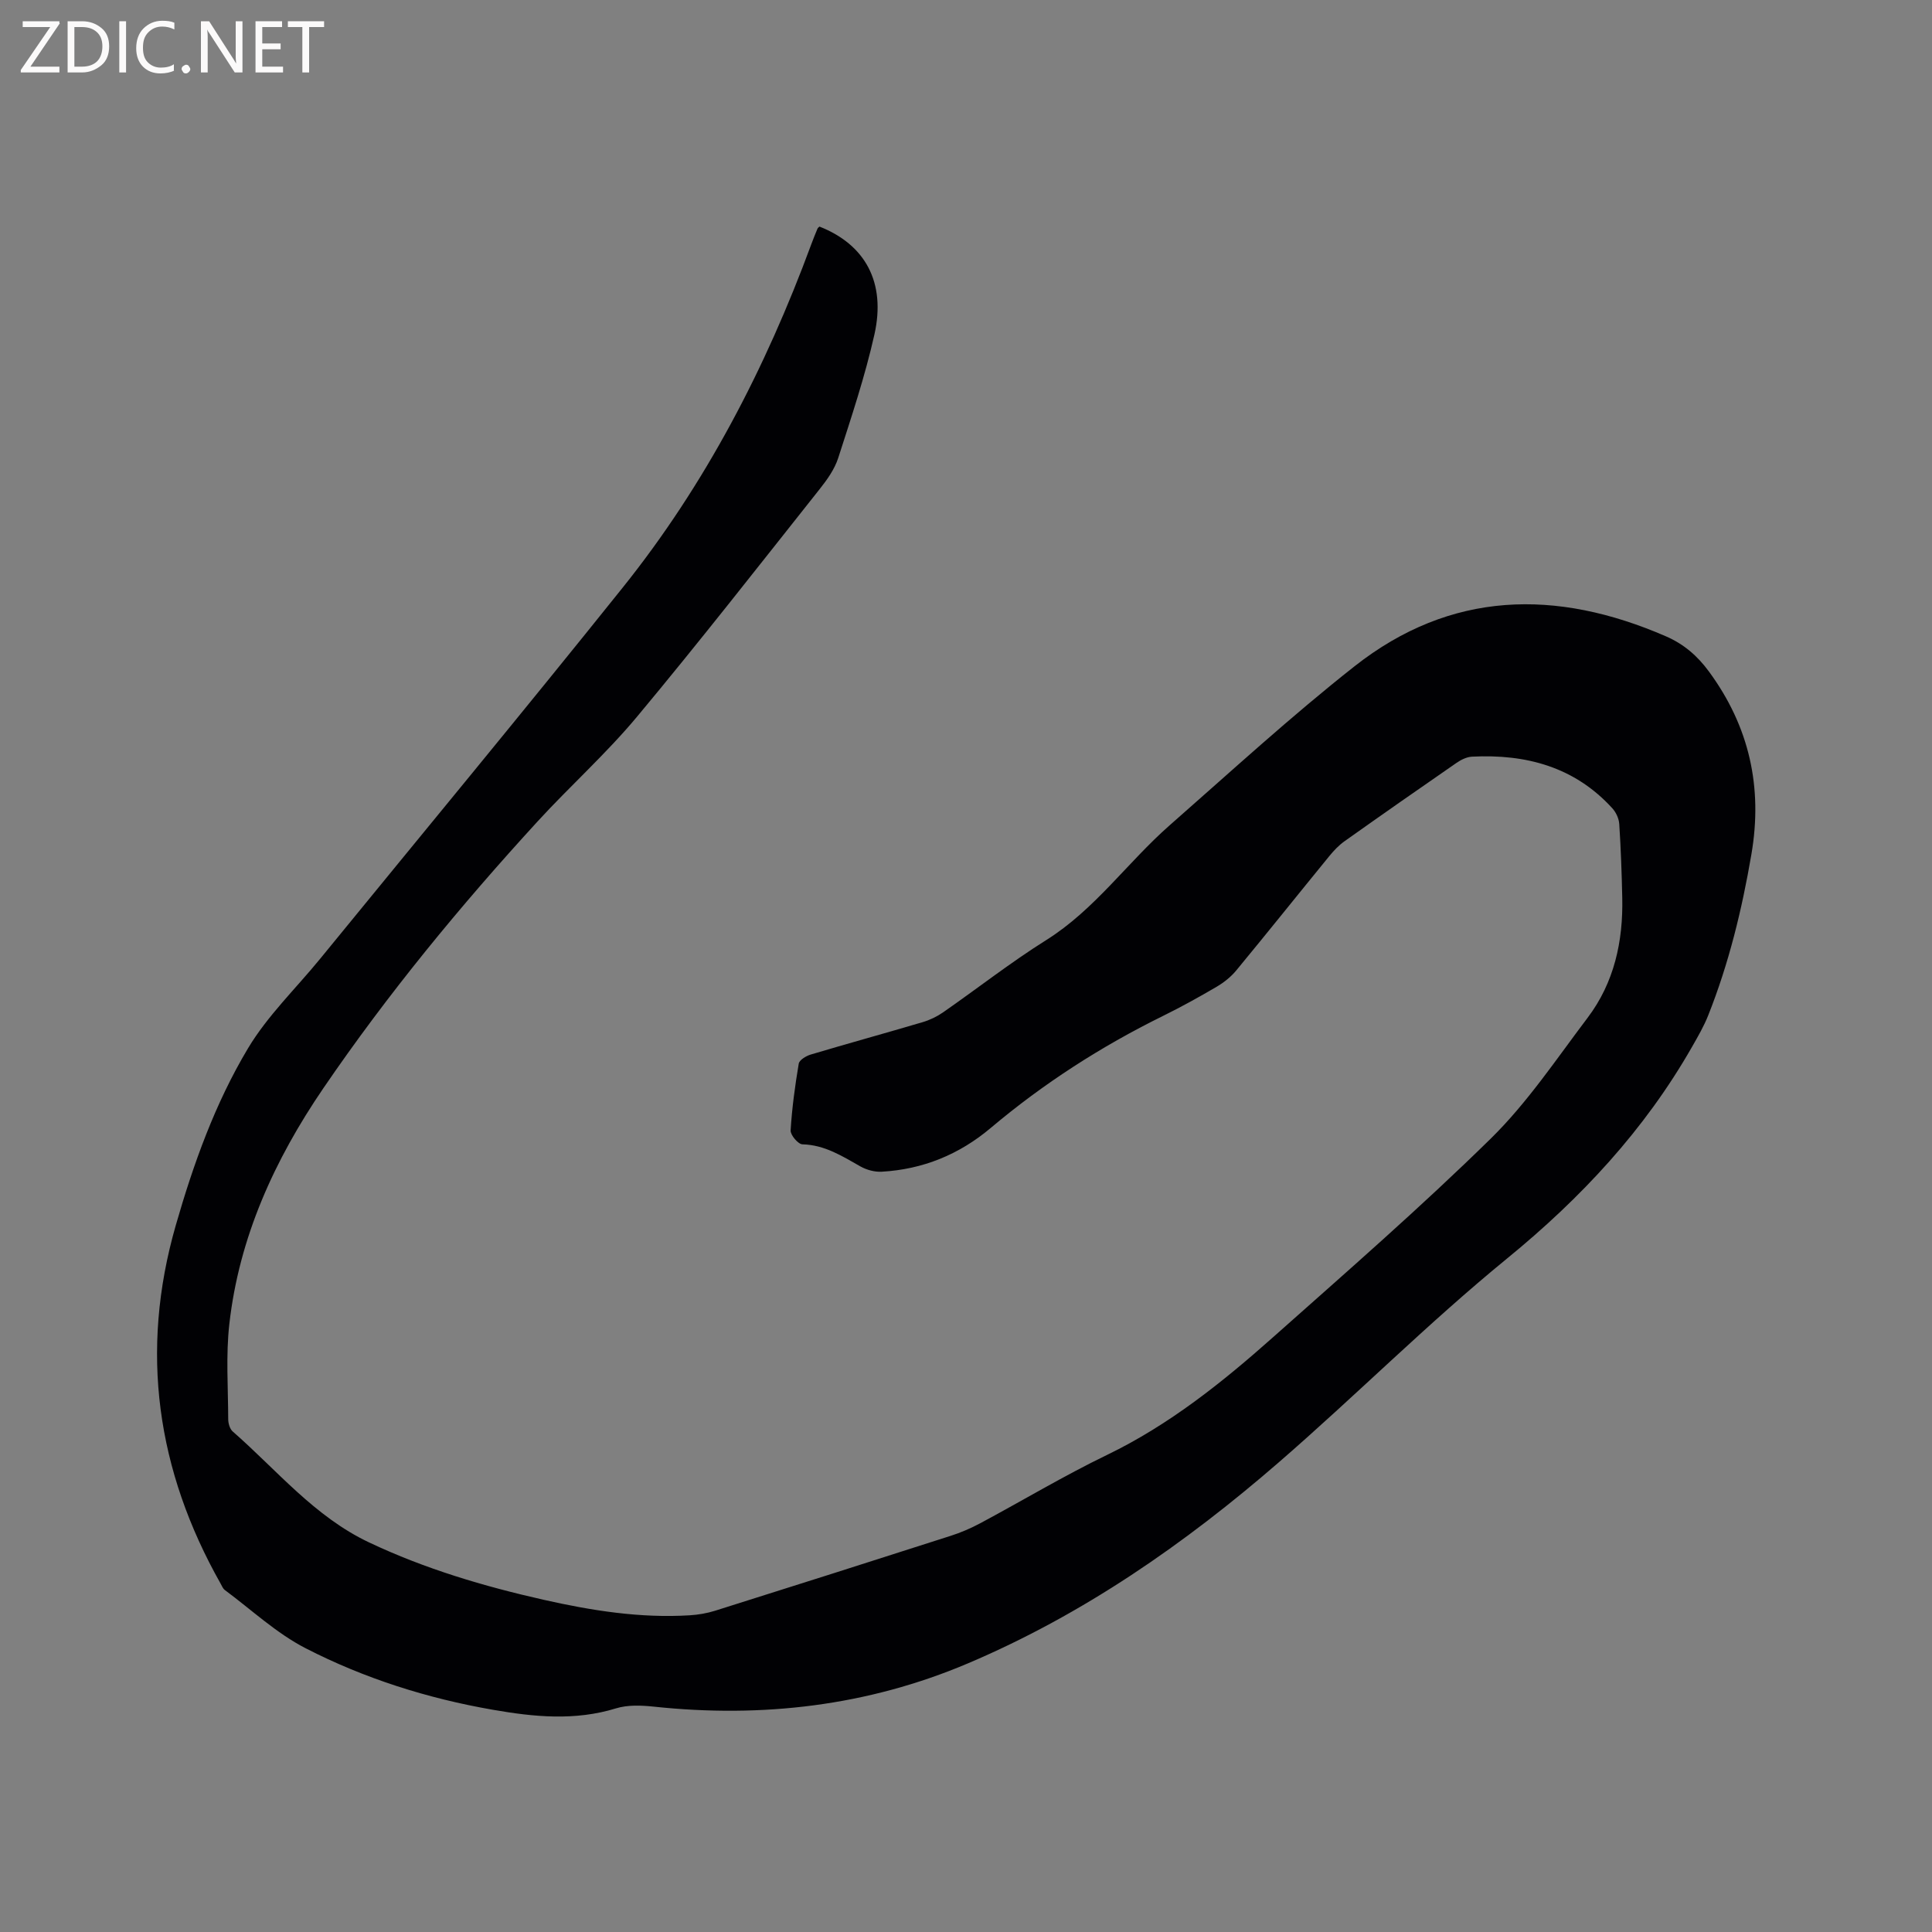 <svg enable-background="new 0 0 400 400" viewBox="0 0 400 400" xmlns="http://www.w3.org/2000/svg"><rect x="0" y="0" width="400" height="400" fill="#808080" stroke="none"/><path d="m169.66 46.91c9.47 3.72 13.8 11.54 11.38 22.34-1.94 8.64-4.77 17.1-7.49 25.55-.75 2.34-2.3 4.52-3.86 6.48-12.52 15.78-24.92 31.66-37.82 47.13-6.36 7.63-13.84 14.32-20.57 21.66-15.99 17.45-31.02 35.7-44.37 55.26-10.08 14.77-17.43 30.83-19.45 48.81-.73 6.48-.25 13.11-.23 19.67 0 .88.33 2.05.95 2.58 9.13 7.98 16.89 17.6 28.23 22.96 11.57 5.47 23.71 9.07 36.13 11.87 9.95 2.24 19.98 3.84 30.24 3.21 1.77-.11 3.58-.42 5.27-.95 16.26-5.12 32.5-10.28 48.72-15.49 2.1-.67 4.16-1.55 6.11-2.59 8.78-4.7 17.33-9.84 26.29-14.17 12.86-6.22 23.83-14.99 34.37-24.36 15.21-13.52 30.58-26.9 45.09-41.14 7.57-7.43 13.59-16.48 20.04-25 5.52-7.3 7.38-15.84 7.18-24.87-.11-5.09-.29-10.18-.62-15.25-.07-1.13-.67-2.43-1.44-3.27-7.82-8.58-17.88-11.25-29.07-10.68-1.07.06-2.23.63-3.15 1.26-7.76 5.36-15.49 10.76-23.18 16.22-1.19.84-2.24 1.94-3.17 3.08-6.44 7.88-12.79 15.83-19.27 23.68-1.11 1.35-2.57 2.51-4.08 3.4-3.65 2.14-7.37 4.2-11.17 6.07-12.79 6.31-24.69 13.96-35.6 23.16-6.52 5.5-14.06 8.58-22.58 9.06-1.45.08-3.11-.37-4.39-1.09-3.79-2.14-7.4-4.46-12.02-4.58-.88-.02-2.5-1.93-2.44-2.88.28-4.63.91-9.25 1.68-13.82.13-.76 1.51-1.59 2.46-1.88 7.71-2.3 15.47-4.43 23.18-6.71 1.49-.44 2.97-1.15 4.24-2.03 7.13-4.96 14-10.35 21.35-14.96 10.08-6.32 16.81-16.08 25.54-23.75 12.66-11.11 25.09-22.54 38.31-32.95 19.91-15.67 41.76-16.05 64.43-6.21 3.76 1.63 6.55 4.06 8.92 7.28 8.37 11.38 11.19 23.95 8.81 37.86-1.95 11.42-4.67 22.6-8.95 33.37-.89 2.24-2.12 4.36-3.32 6.46-9.83 17.24-23 31.35-38.39 43.92-16.31 13.33-31.25 28.32-47.19 42.14-19.45 16.87-40.5 31.49-64.33 41.61-20.82 8.84-42.63 11.36-65.08 8.97-2.58-.27-5.4-.39-7.82.36-8.52 2.62-16.99 1.77-25.48.29-13.54-2.35-26.6-6.48-38.78-12.74-6.05-3.11-11.2-7.96-16.73-12.06-.39-.29-.6-.85-.86-1.31-13.24-23.44-16.79-48.07-9.3-74.15 3.67-12.78 8.15-25.29 14.95-36.66 4.03-6.75 9.91-12.39 14.94-18.55 20.92-25.62 42.02-51.1 62.69-76.91 17.1-21.35 29.55-45.38 39-71.01.4-1.09.84-2.17 1.29-3.25.07-.18.27-.3.41-.44z" fill="#010104"/><g fill="#fbfafa"><path d="m12.4 4.8-6.1 9h6v1.2h-8v-.5l6.1-8.9h-5.7v-1.2h7.6v.4z"/><path d="m14 15v-10.6h3c1.6 0 2.9.5 4 1.4s1.6 2.2 1.6 3.8-.5 3-1.6 3.9-2.4 1.5-4 1.5zm1.4-9.4v8.2h1.6c1.3 0 2.4-.4 3.1-1.1s1.1-1.8 1.1-3.1-.4-2.3-1.2-3-1.8-1-3.1-1z"/><path d="m26.1 4.4v10.6h-1.4v-10.6z"/><path d="m36.1 14.6c-.8.4-1.8.6-2.9.6-1.5 0-2.7-.5-3.6-1.4s-1.4-2.2-1.4-3.8c0-1.7.5-3.1 1.5-4.1s2.3-1.6 3.9-1.6c1 0 1.8.1 2.5.4v1.4c-.8-.4-1.6-.6-2.5-.6-1.2 0-2.1.4-2.9 1.2s-1.1 1.8-1.1 3.2c0 1.3.3 2.3 1 3s1.6 1.1 2.7 1.1c1 0 2-.2 2.7-.7v1.3z"/><path d="m37.6 14.3c0-.2.1-.5.3-.6s.4-.3.6-.3c.3 0 .5.1.6.3s.3.4.3.6-.1.4-.3.6-.4.3-.6.3c-.3 0-.5-.1-.6-.3s-.3-.4-.3-.6z"/><path d="m50.2 15h-1.6l-5.3-8.2c-.2-.2-.3-.5-.4-.7 0 .2.1.7.1 1.5v7.4h-1.4v-10.6h1.7l5.2 8.1c.2.4.4.6.4.7 0-.3-.1-.8-.1-1.5v-7.3h1.4z"/><path d="m58.6 15h-5.7v-10.6h5.5v1.2h-4.1v3.4h3.8v1.2h-3.8v3.6h4.3z"/><path d="m67.1 5.6h-3.1v9.4h-1.4v-9.4h-3v-1.2h7.5z"/></g></svg>